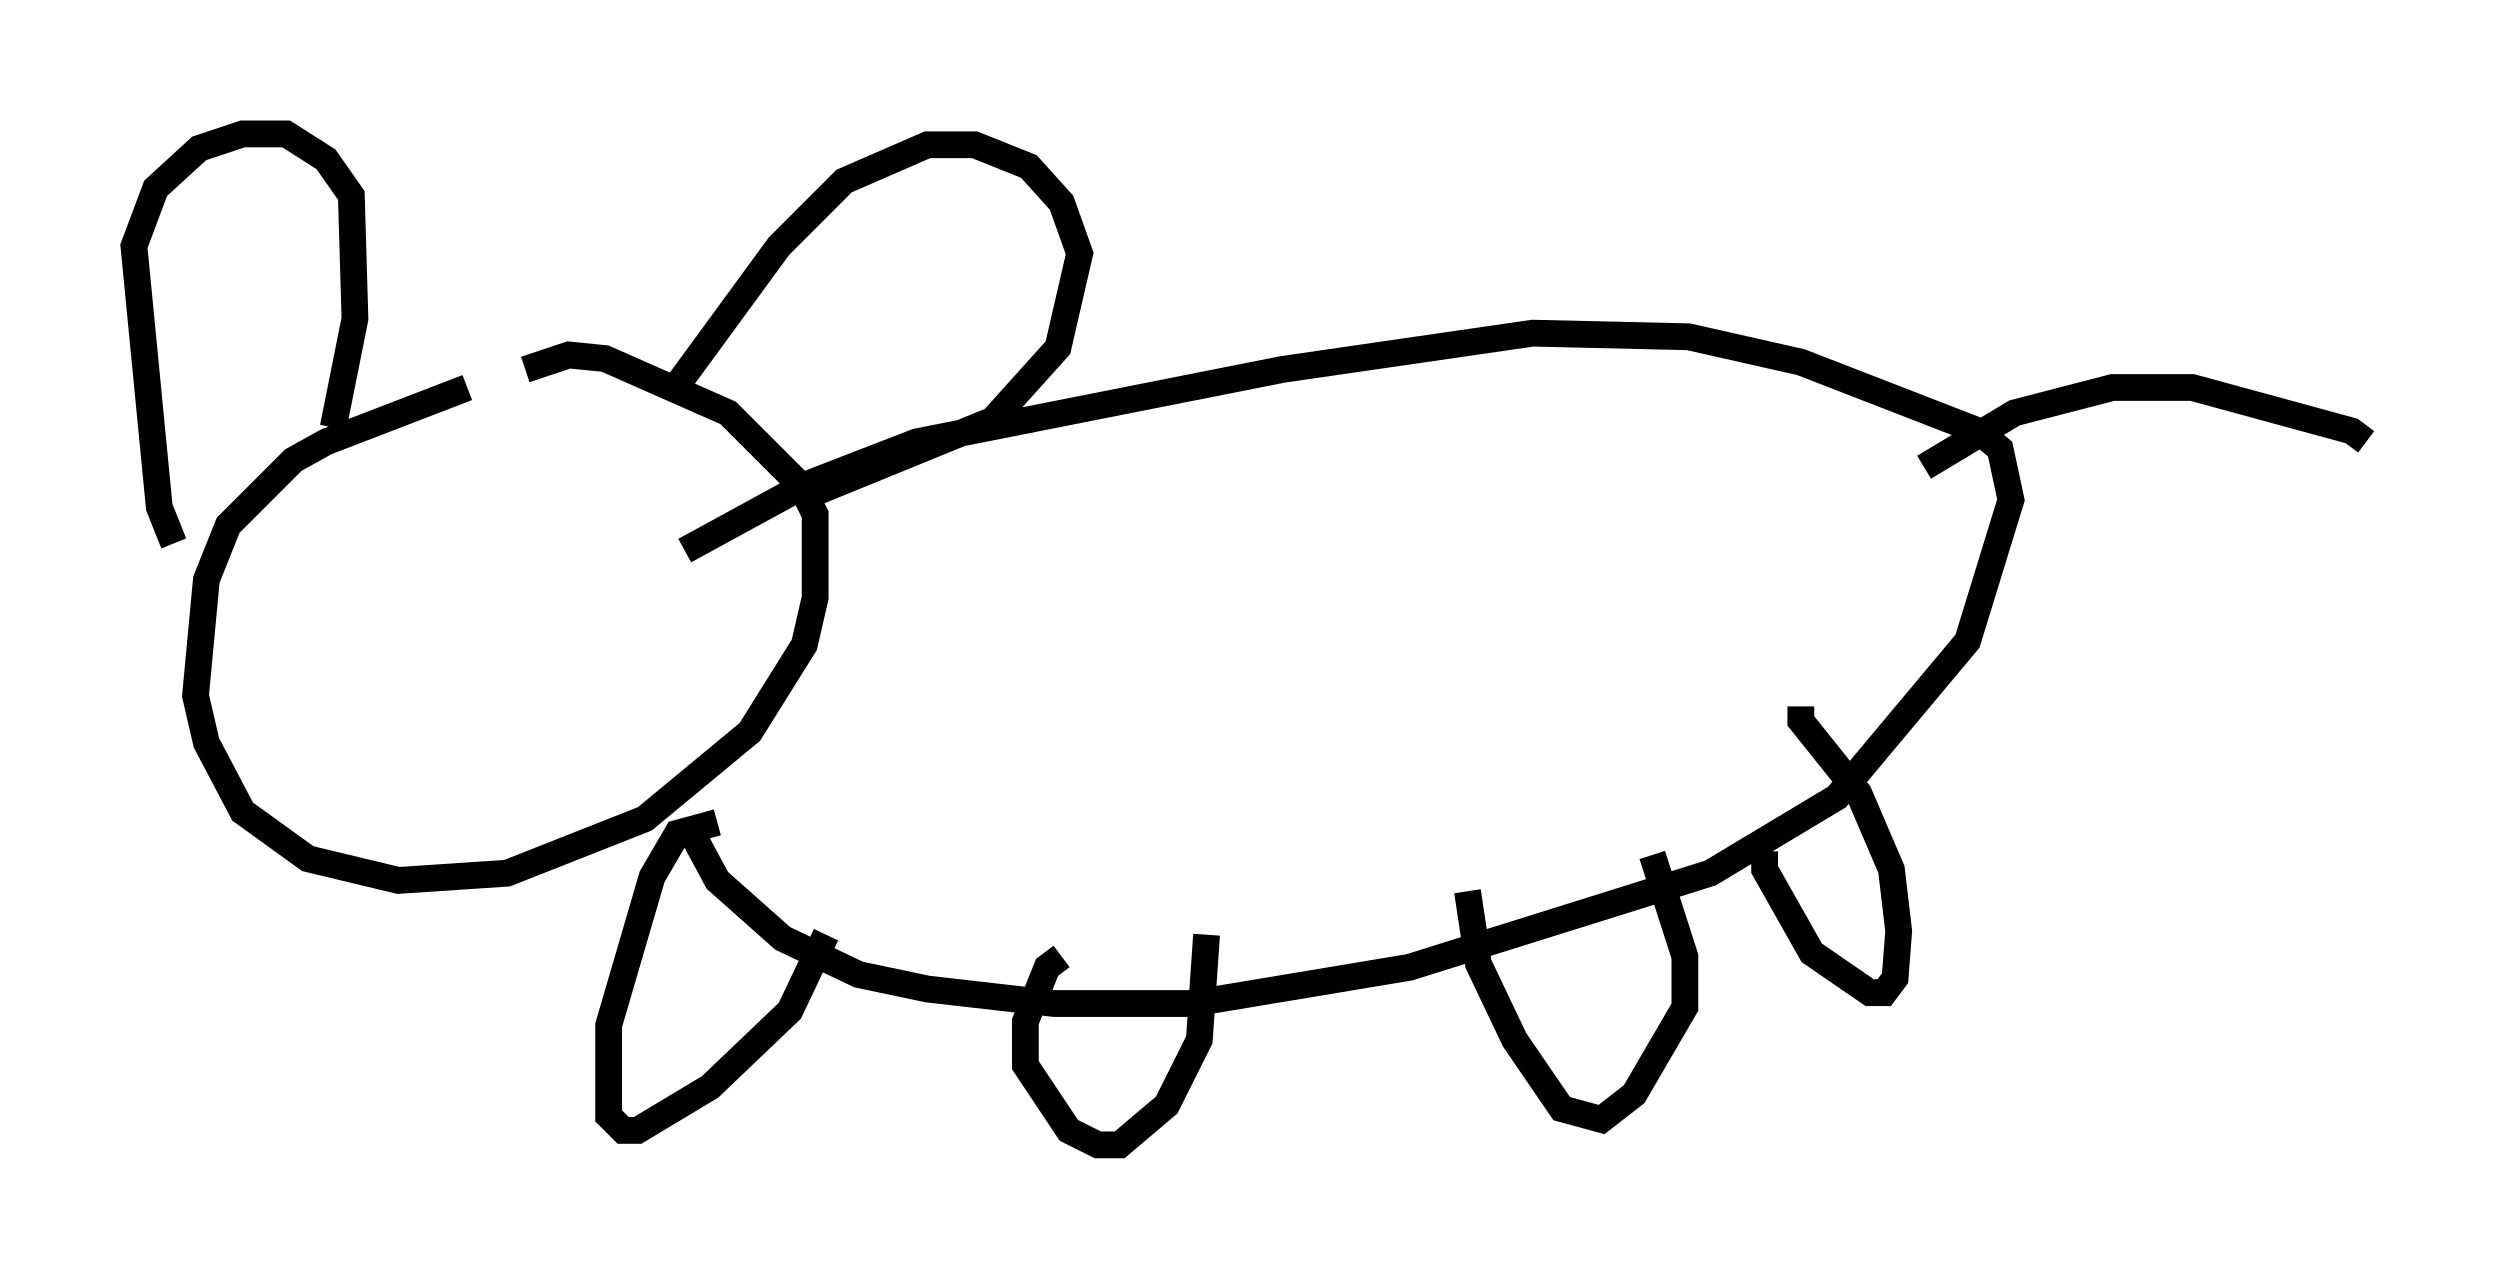 <?xml version="1.0" encoding="utf-8" ?>
<svg baseProfile="full" height="47.753" version="1.1" width="93.355" xmlns="http://www.w3.org/2000/svg" xmlns:ev="http://www.w3.org/2001/xml-events" xmlns:xlink="http://www.w3.org/1999/xlink"><defs /><rect fill="white" height="47.753" width="93.355" x="0" y="0" /><path d="M21.509, 14.202 m-4.059, 0.271 l-5.277, 2.03 -1.218, 0.677 l-2.436, 2.436 -0.812, 2.03 l-0.406, 4.33 0.406, 1.759 l1.353, 2.571 2.436, 1.759 l3.383, 0.812 4.059, -0.271 l5.142, -2.03 3.924, -3.248 l2.03, -3.248 0.406, -1.759 l0.0, -3.112 -0.541, -1.083 l-2.706, -2.706 -4.601, -2.03 l-1.353, -0.135 -1.624, 0.541 m-13.126, 6.495 l-0.541, -1.353 -0.947, -9.743 l0.812, -2.165 1.624, -1.488 l1.624, -0.541 1.624, 0.0 l1.488, 0.947 0.947, 1.353 l0.135, 4.601 -0.812, 4.059 m12.584, -1.218 l4.059, -5.548 2.436, -2.436 l3.112, -1.353 1.759, 0.0 l2.03, 0.812 1.218, 1.353 l0.677, 1.894 -0.812, 3.518 l-2.436, 2.706 -6.631, 2.706 m-4.871, 2.165 l4.465, -2.436 4.195, -1.624 l13.667, -2.706 9.337, -1.353 l5.819, 0.135 4.195, 0.947 l6.631, 2.571 0.812, 0.677 l0.406, 1.894 -1.624, 5.277 l-4.871, 5.819 -4.736, 2.842 l-11.231, 3.518 -8.119, 1.353 l-5.142, 0.0 -4.736, -0.541 l-2.571, -0.541 -2.842, -1.353 l-2.436, -2.165 -0.947, -1.759 m0.947, -0.406 l-1.488, 0.406 -0.947, 1.624 l-1.624, 5.548 0.0, 3.383 l0.541, 0.541 0.541, 0.0 l2.706, -1.624 2.977, -2.842 l1.353, -2.842 m8.796, 0.812 l-0.541, 0.406 -0.812, 2.03 l0.0, 1.624 1.624, 2.436 l1.083, 0.541 0.812, 0.0 l1.759, -1.488 1.218, -2.436 l0.271, -3.924 m9.743, -1.624 l0.406, 2.706 1.353, 2.842 l1.759, 2.571 1.488, 0.406 l1.218, -0.947 1.894, -3.248 l0.0, -1.894 -1.218, -3.789 m5.548, -5.548 l0.0, 0.541 2.165, 2.706 l1.218, 2.842 0.271, 2.3 l-0.135, 1.759 -0.406, 0.541 l-0.541, 0.0 -2.165, -1.488 l-1.759, -3.112 0.0, -0.677 m5.954, -14.344 l3.383, -2.03 3.654, -0.947 l2.977, 0.0 5.954, 1.624 l0.541, 0.406 " fill="none" stroke="black" stroke-width="1" /></svg>
